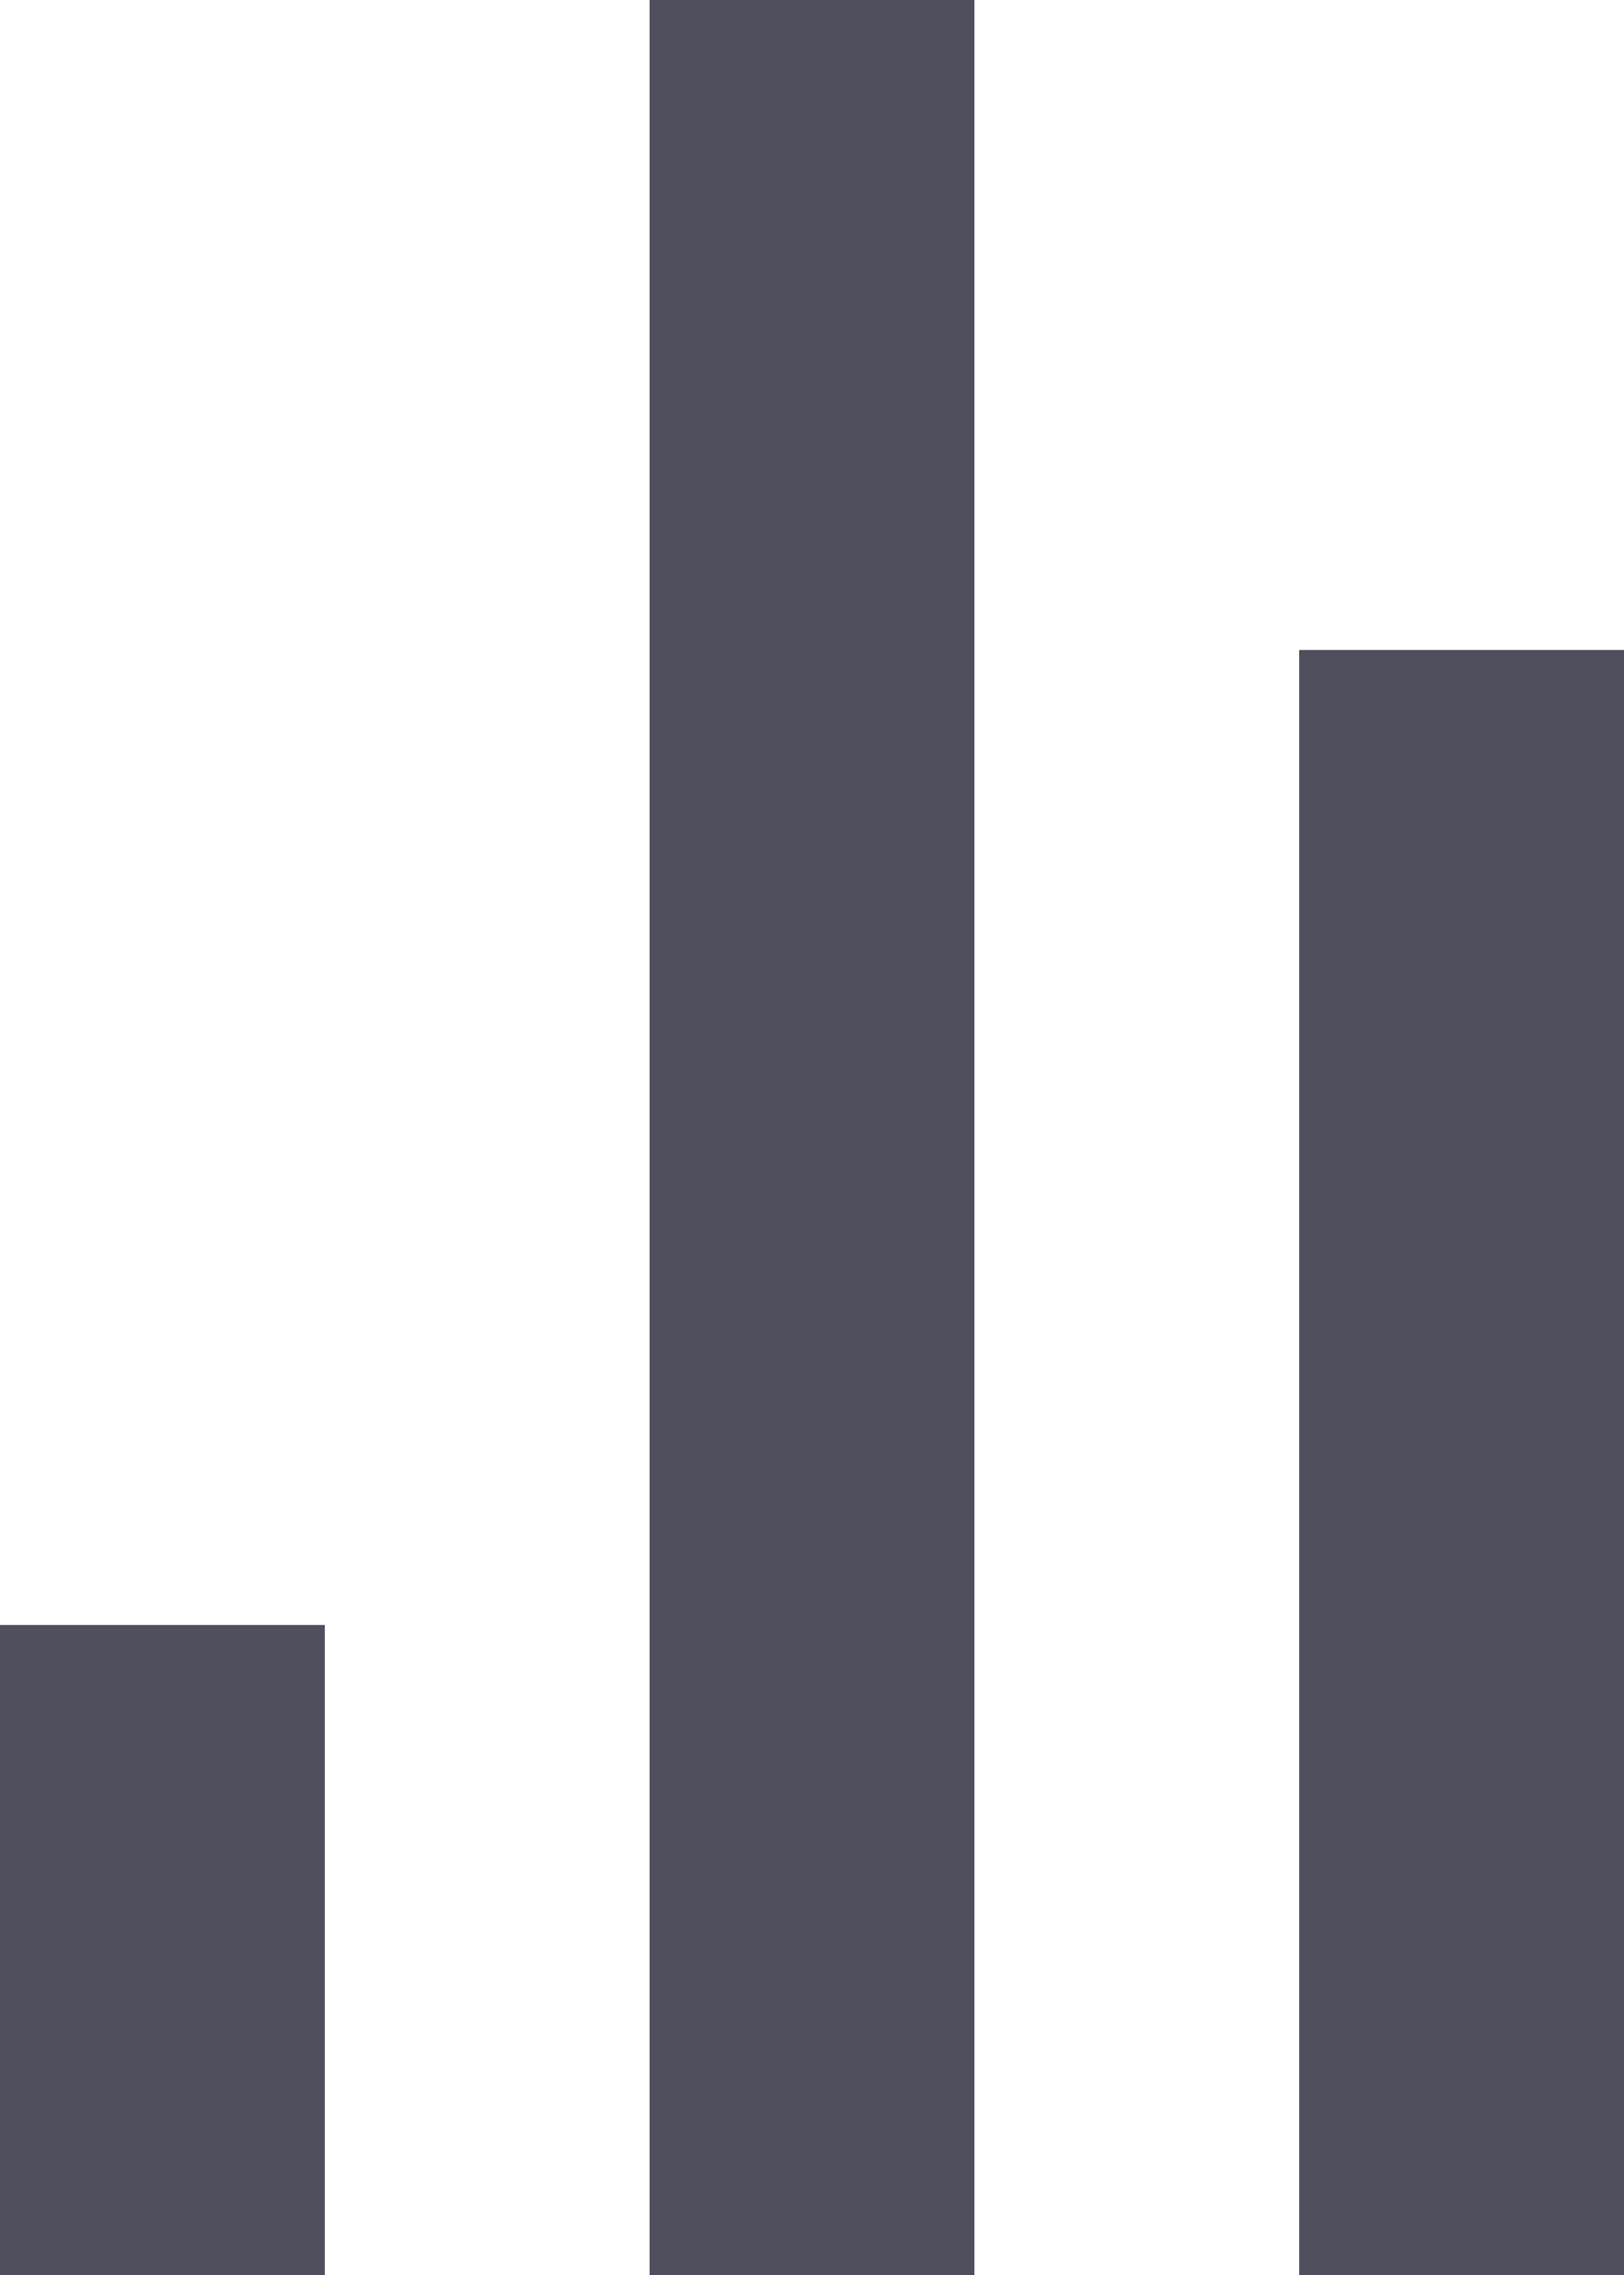<svg width="5" height="7" viewBox="0 0 5 7" fill="none" xmlns="http://www.w3.org/2000/svg">
<rect y="5" width="1" height="2" fill="#4F4F5E"/>
<rect x="2" width="1" height="7" fill="#4F4F5E"/>
<rect x="4" y="2" width="1" height="5" fill="#4F4F5E"/>
</svg>
